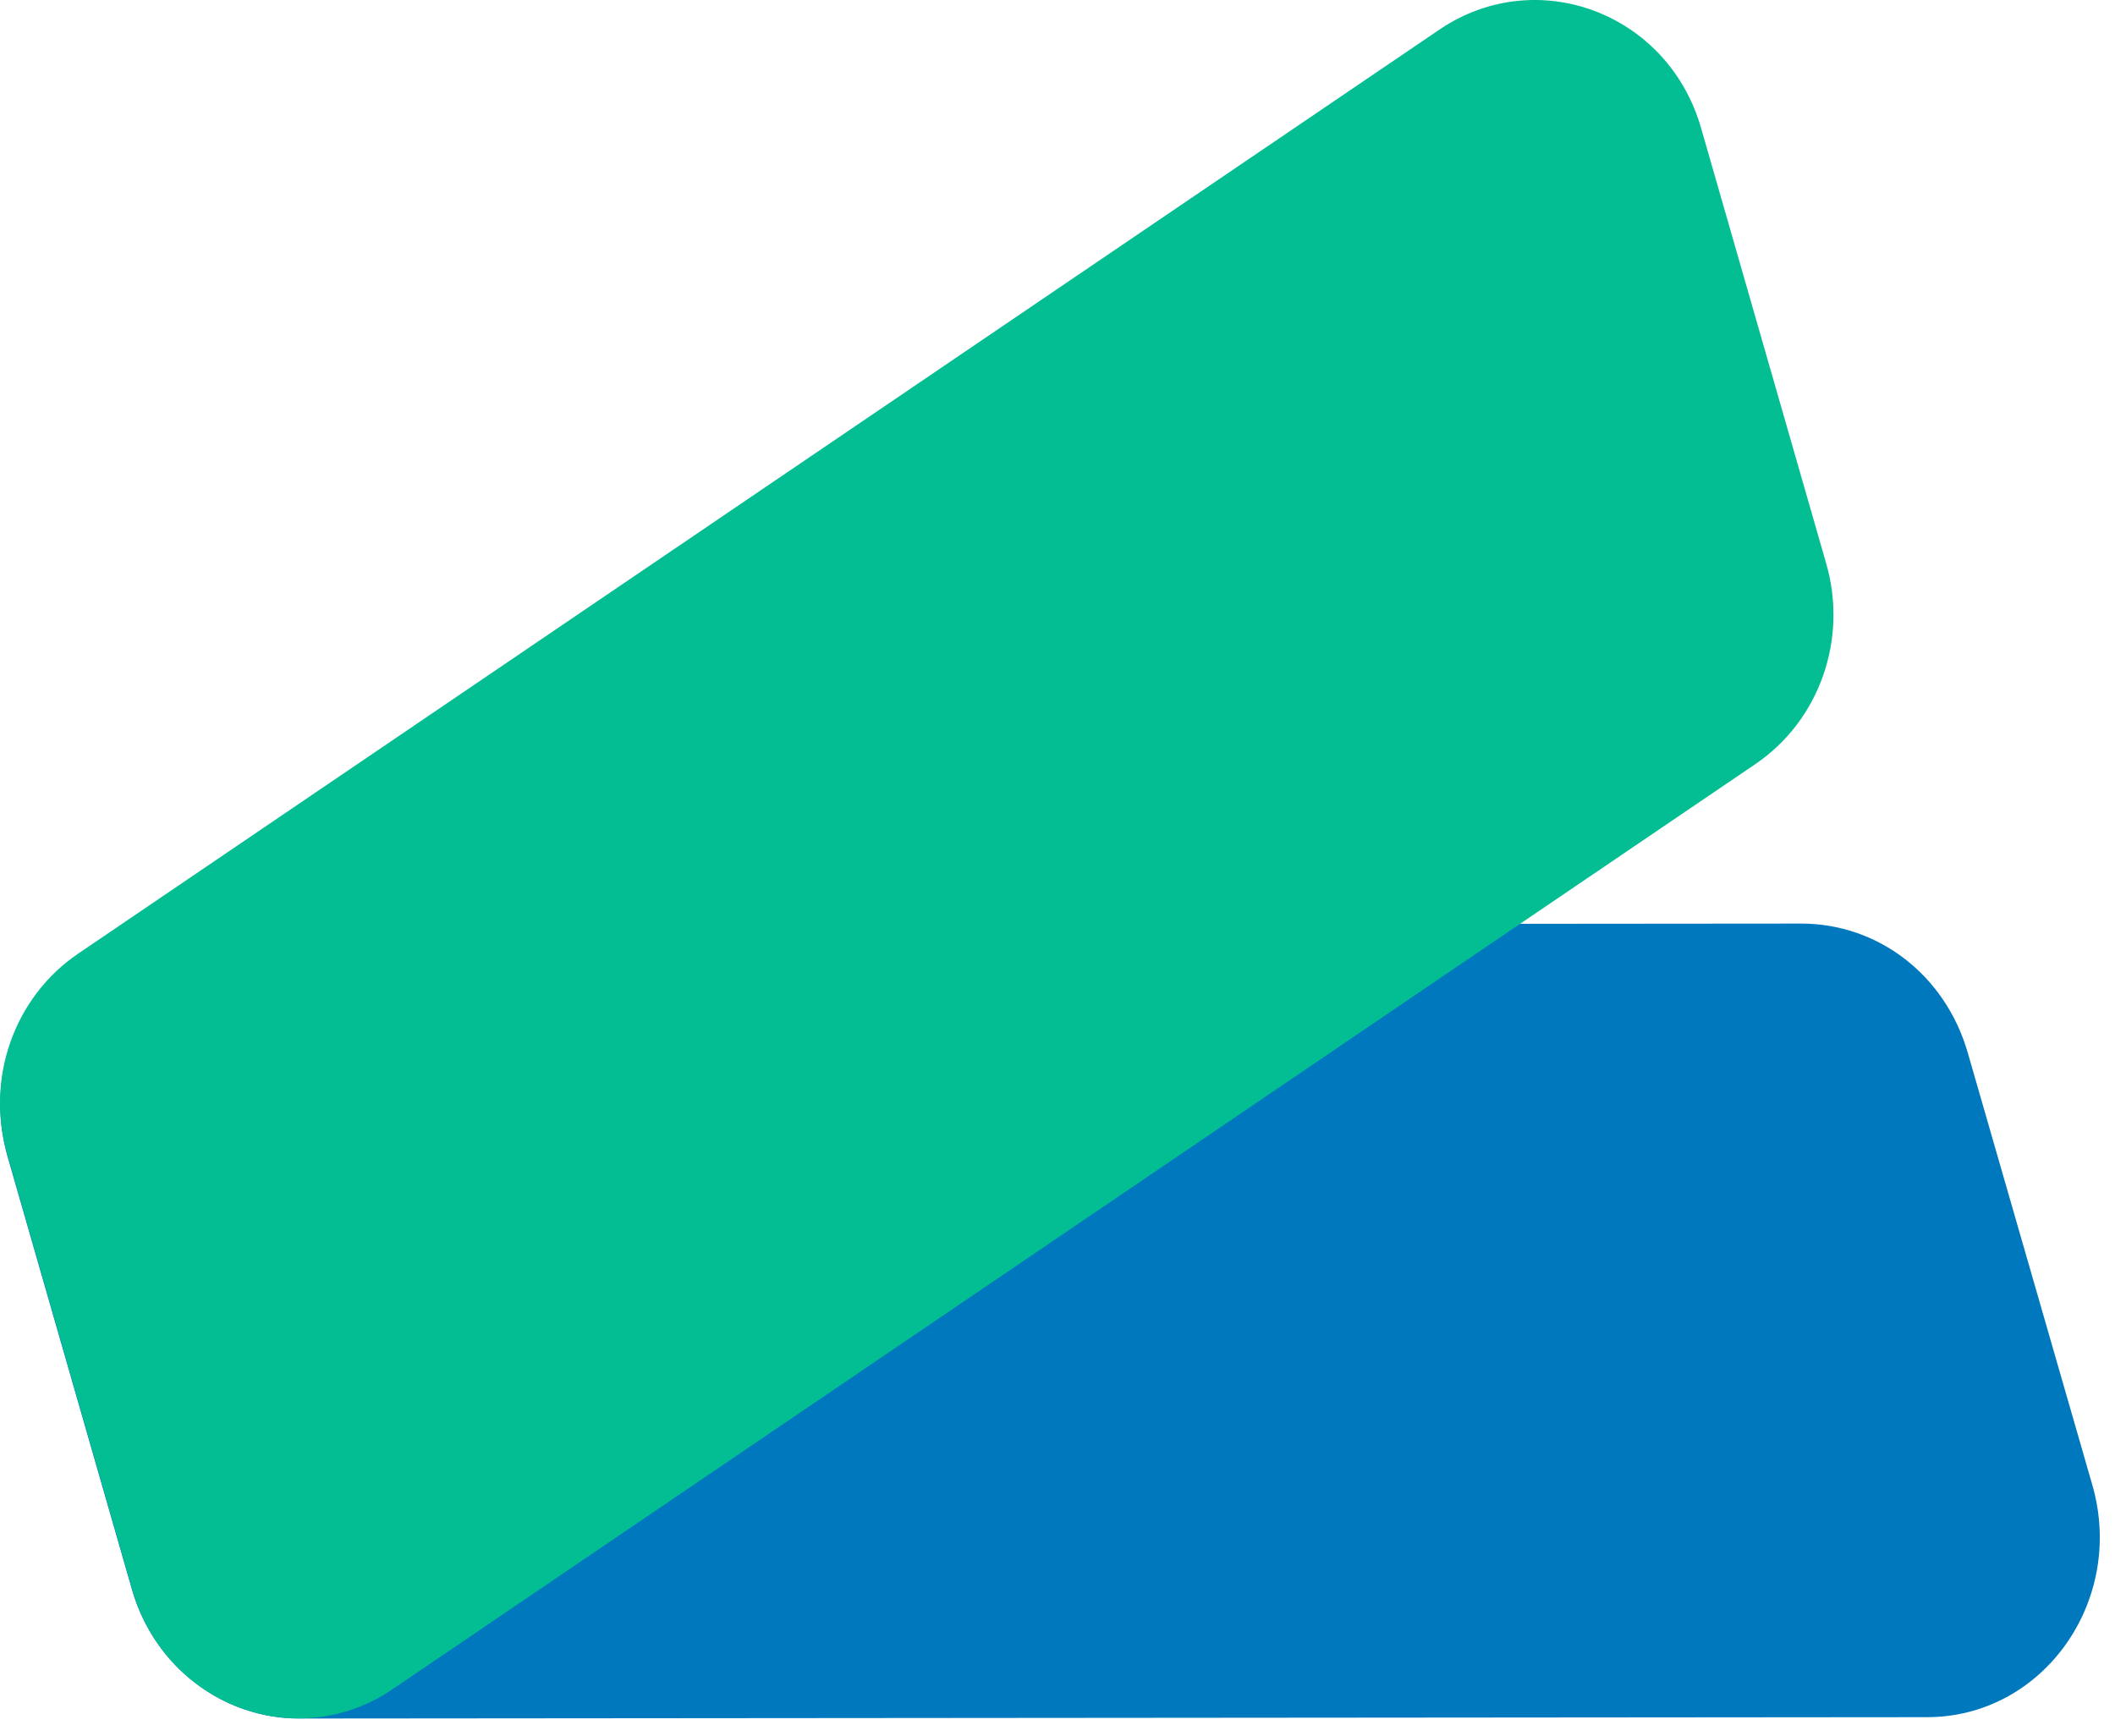 <svg width="67" height="55" viewBox="0 0 67 55" fill="none" xmlns="http://www.w3.org/2000/svg">
<g clip-path="url(#clip0_2686_526)">
<path d="M57.055 29.257L5.52 29.3C1.818 29.3 -0.803 32.965 0.237 36.631L4.189 50.386C4.896 52.801 7.059 54.44 9.471 54.44L61.048 54.397C64.708 54.397 67.329 50.731 66.289 47.066L62.337 33.353C61.63 30.895 59.509 29.257 57.055 29.257Z" fill="#0078BE"/>
<path d="M55.599 24.211L12.465 53.491C9.387 55.604 5.228 54.008 4.188 50.343L0.237 36.587C-0.47 34.172 0.445 31.585 2.483 30.205L45.616 0.926C48.694 -1.144 52.853 0.408 53.893 4.074L57.845 17.829C58.552 20.244 57.637 22.832 55.599 24.211Z" fill="#03BE93"/>
</g>
<defs>
<clipPath id="clip0_2686_526">
<rect width="67" height="55" fill="white"/>
</clipPath>
</defs>
</svg>
